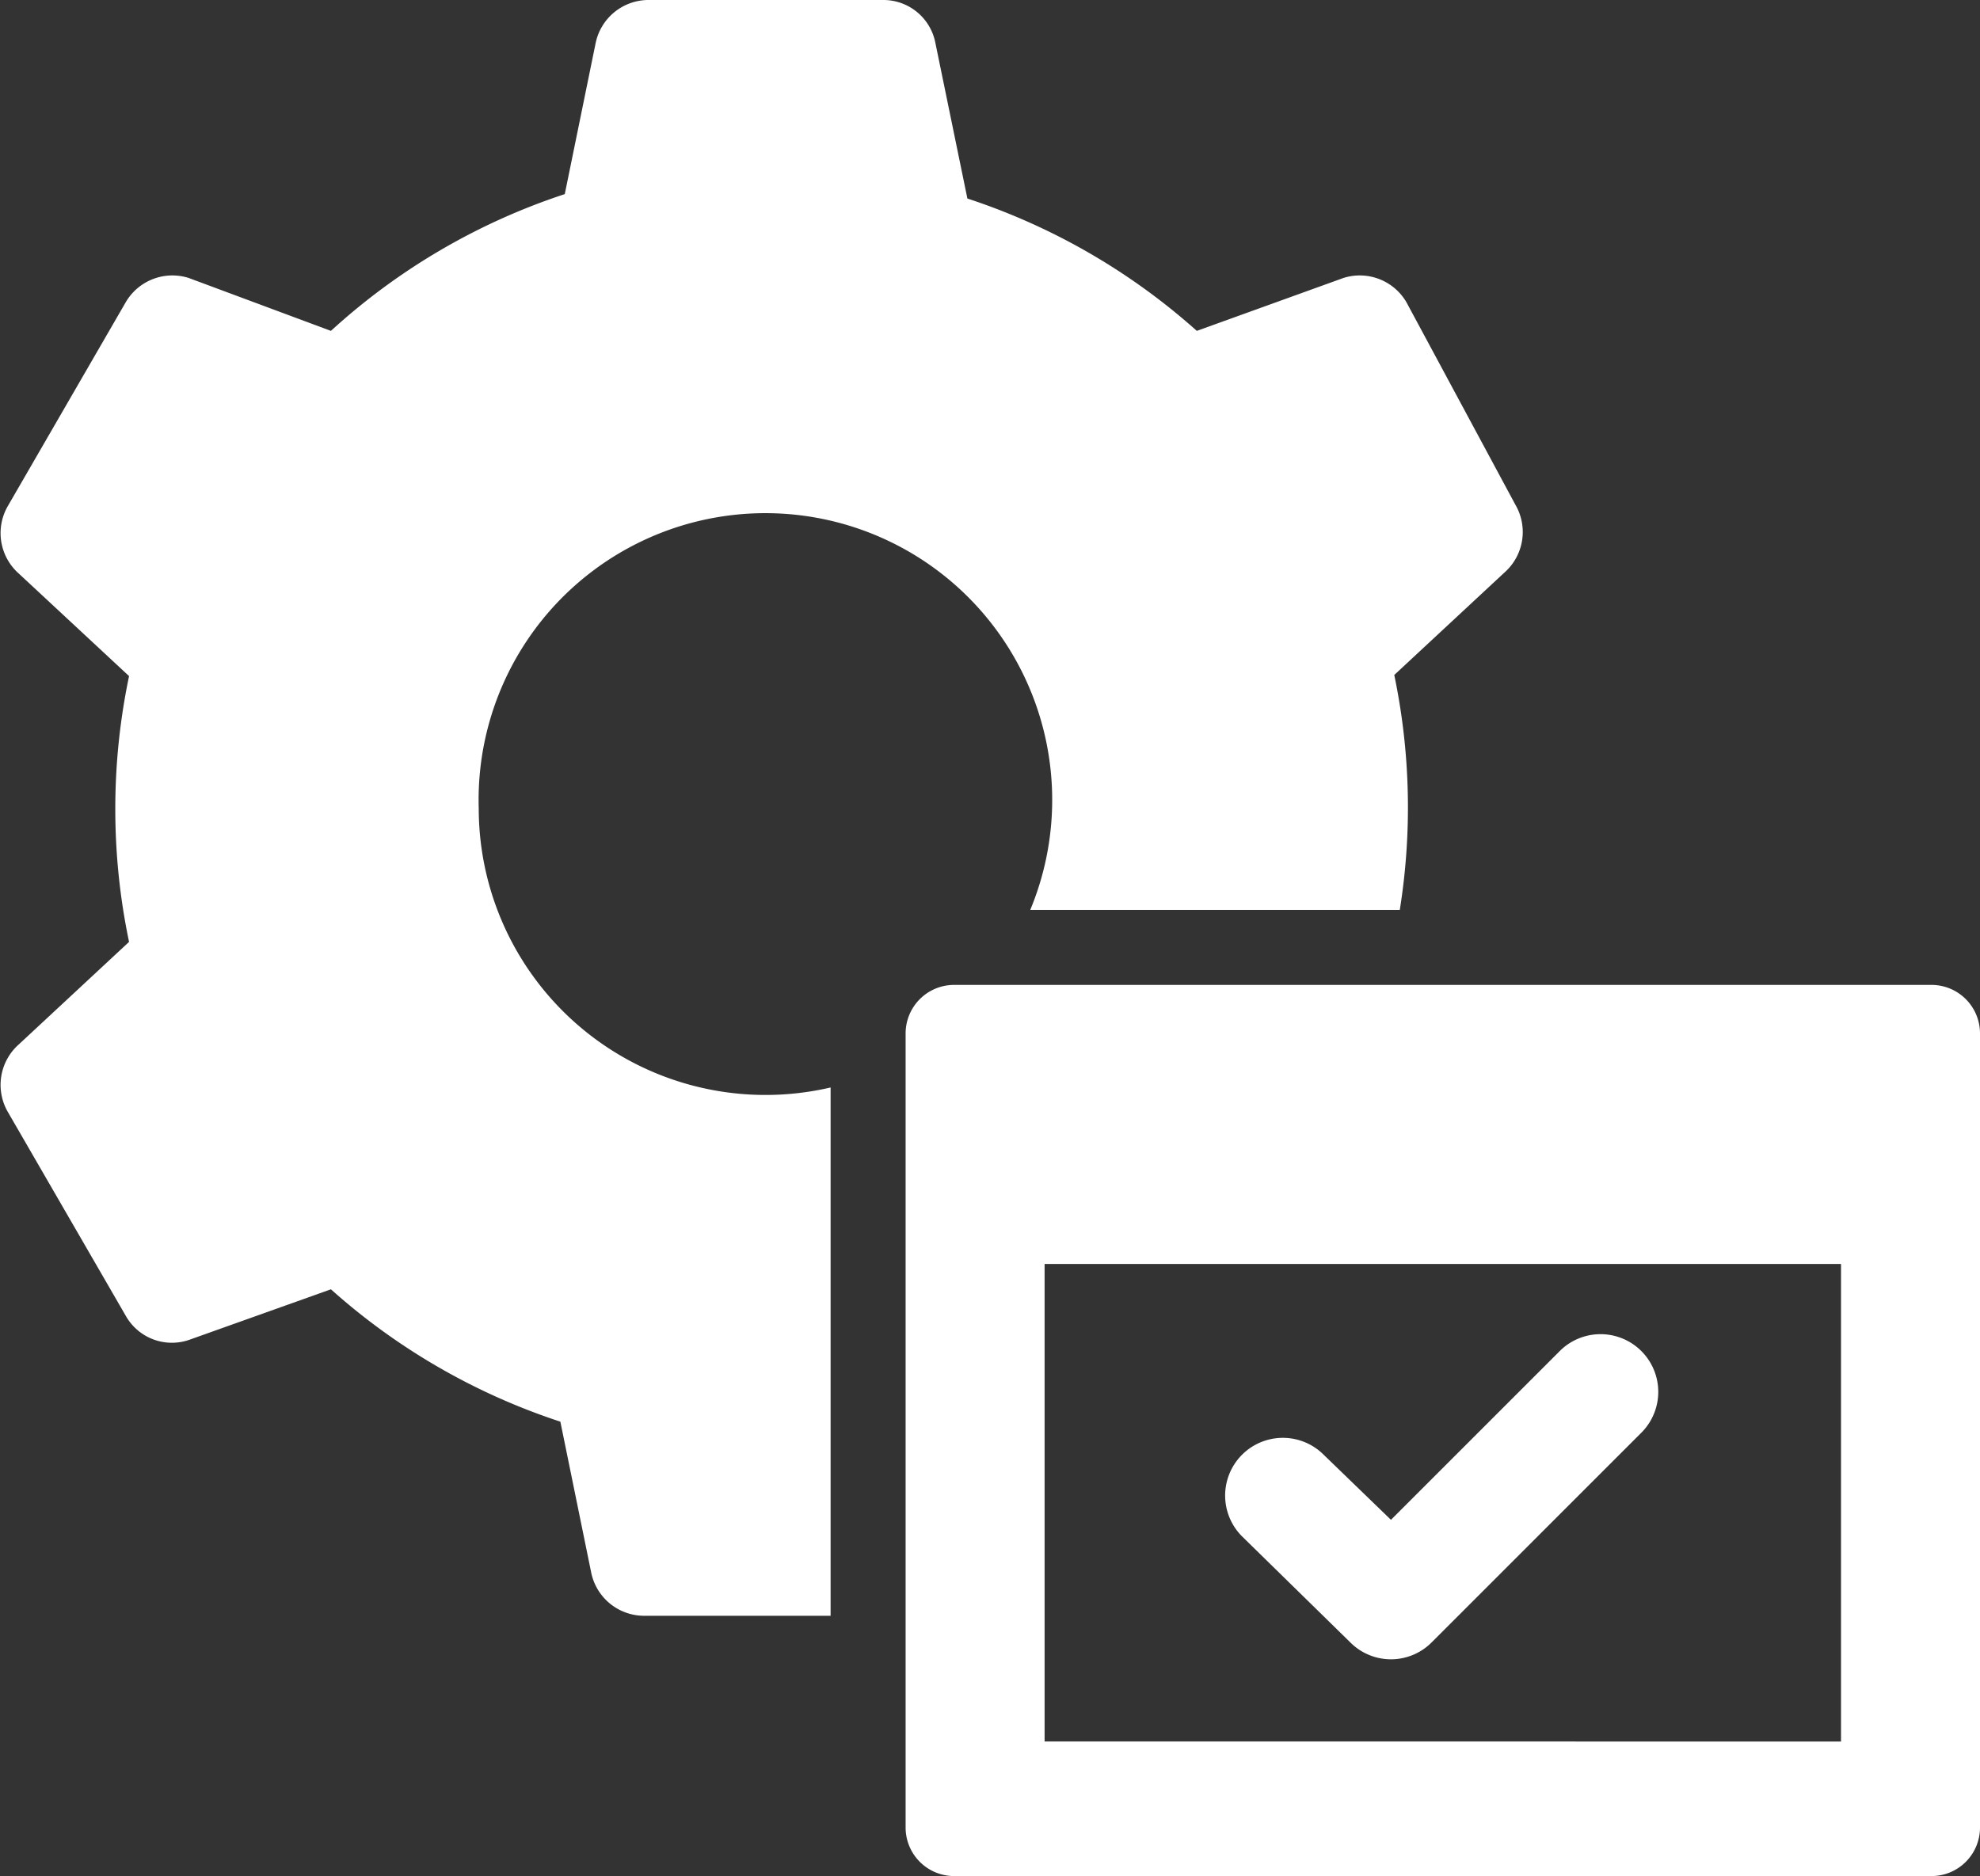 <svg xmlns="http://www.w3.org/2000/svg" viewBox="0 0 17.95 17.01"><rect x="0" y="0" width="17.95" height="17.01" fill="#333333" stroke="none"/><defs><style>.cls-1{fill:#fff;}</style></defs><title>thiet_lap_ht_1</title><g id="Layer_2" data-name="Layer 2"><g id="Layer_1-2" data-name="Layer 1"><path class="cls-1" d="M4.34,7.33a2.6,2.6,0,1,1,5,.92h3.35a5.88,5.88,0,0,0-.05-2.13l1-.93a.49.49,0,0,0,.1-.61L12.75,2.74a.49.49,0,0,0-.57-.22L10.85,3a5.87,5.87,0,0,0-2.08-1.2L8.48.39A.48.48,0,0,0,8,0H5.87A.49.49,0,0,0,5.4.39L5.12,1.76A5.85,5.85,0,0,0,3,3L1.71,2.52a.49.49,0,0,0-.57.22L.07,4.59a.49.49,0,0,0,.1.61l1,.93a5.88,5.88,0,0,0,0,2.41l-1,.93a.49.49,0,0,0-.1.61l1.07,1.85a.48.48,0,0,0,.57.22L3,11.69a5.86,5.86,0,0,0,2.08,1.2l.28,1.37a.49.49,0,0,0,.48.39H7.53V9.86A2.6,2.6,0,0,1,4.34,7.33Zm0,0"/><path class="cls-1" d="M17.51,8.93H8.65a.44.44,0,0,0-.44.44v7.2a.44.44,0,0,0,.44.44h8.86a.44.44,0,0,0,.44-.44V9.37a.44.44,0,0,0-.44-.44Zm-.82,6.86H9.47V11.46h7.22Zm0,0"/><path class="cls-1" d="M12.24,14.89a.52.52,0,0,0,.74,0l1.9-1.9a.52.52,0,1,0-.74-.74l-1.53,1.53L12,13.19a.52.52,0,0,0-.74.74Zm0,0"/></g></g></svg>